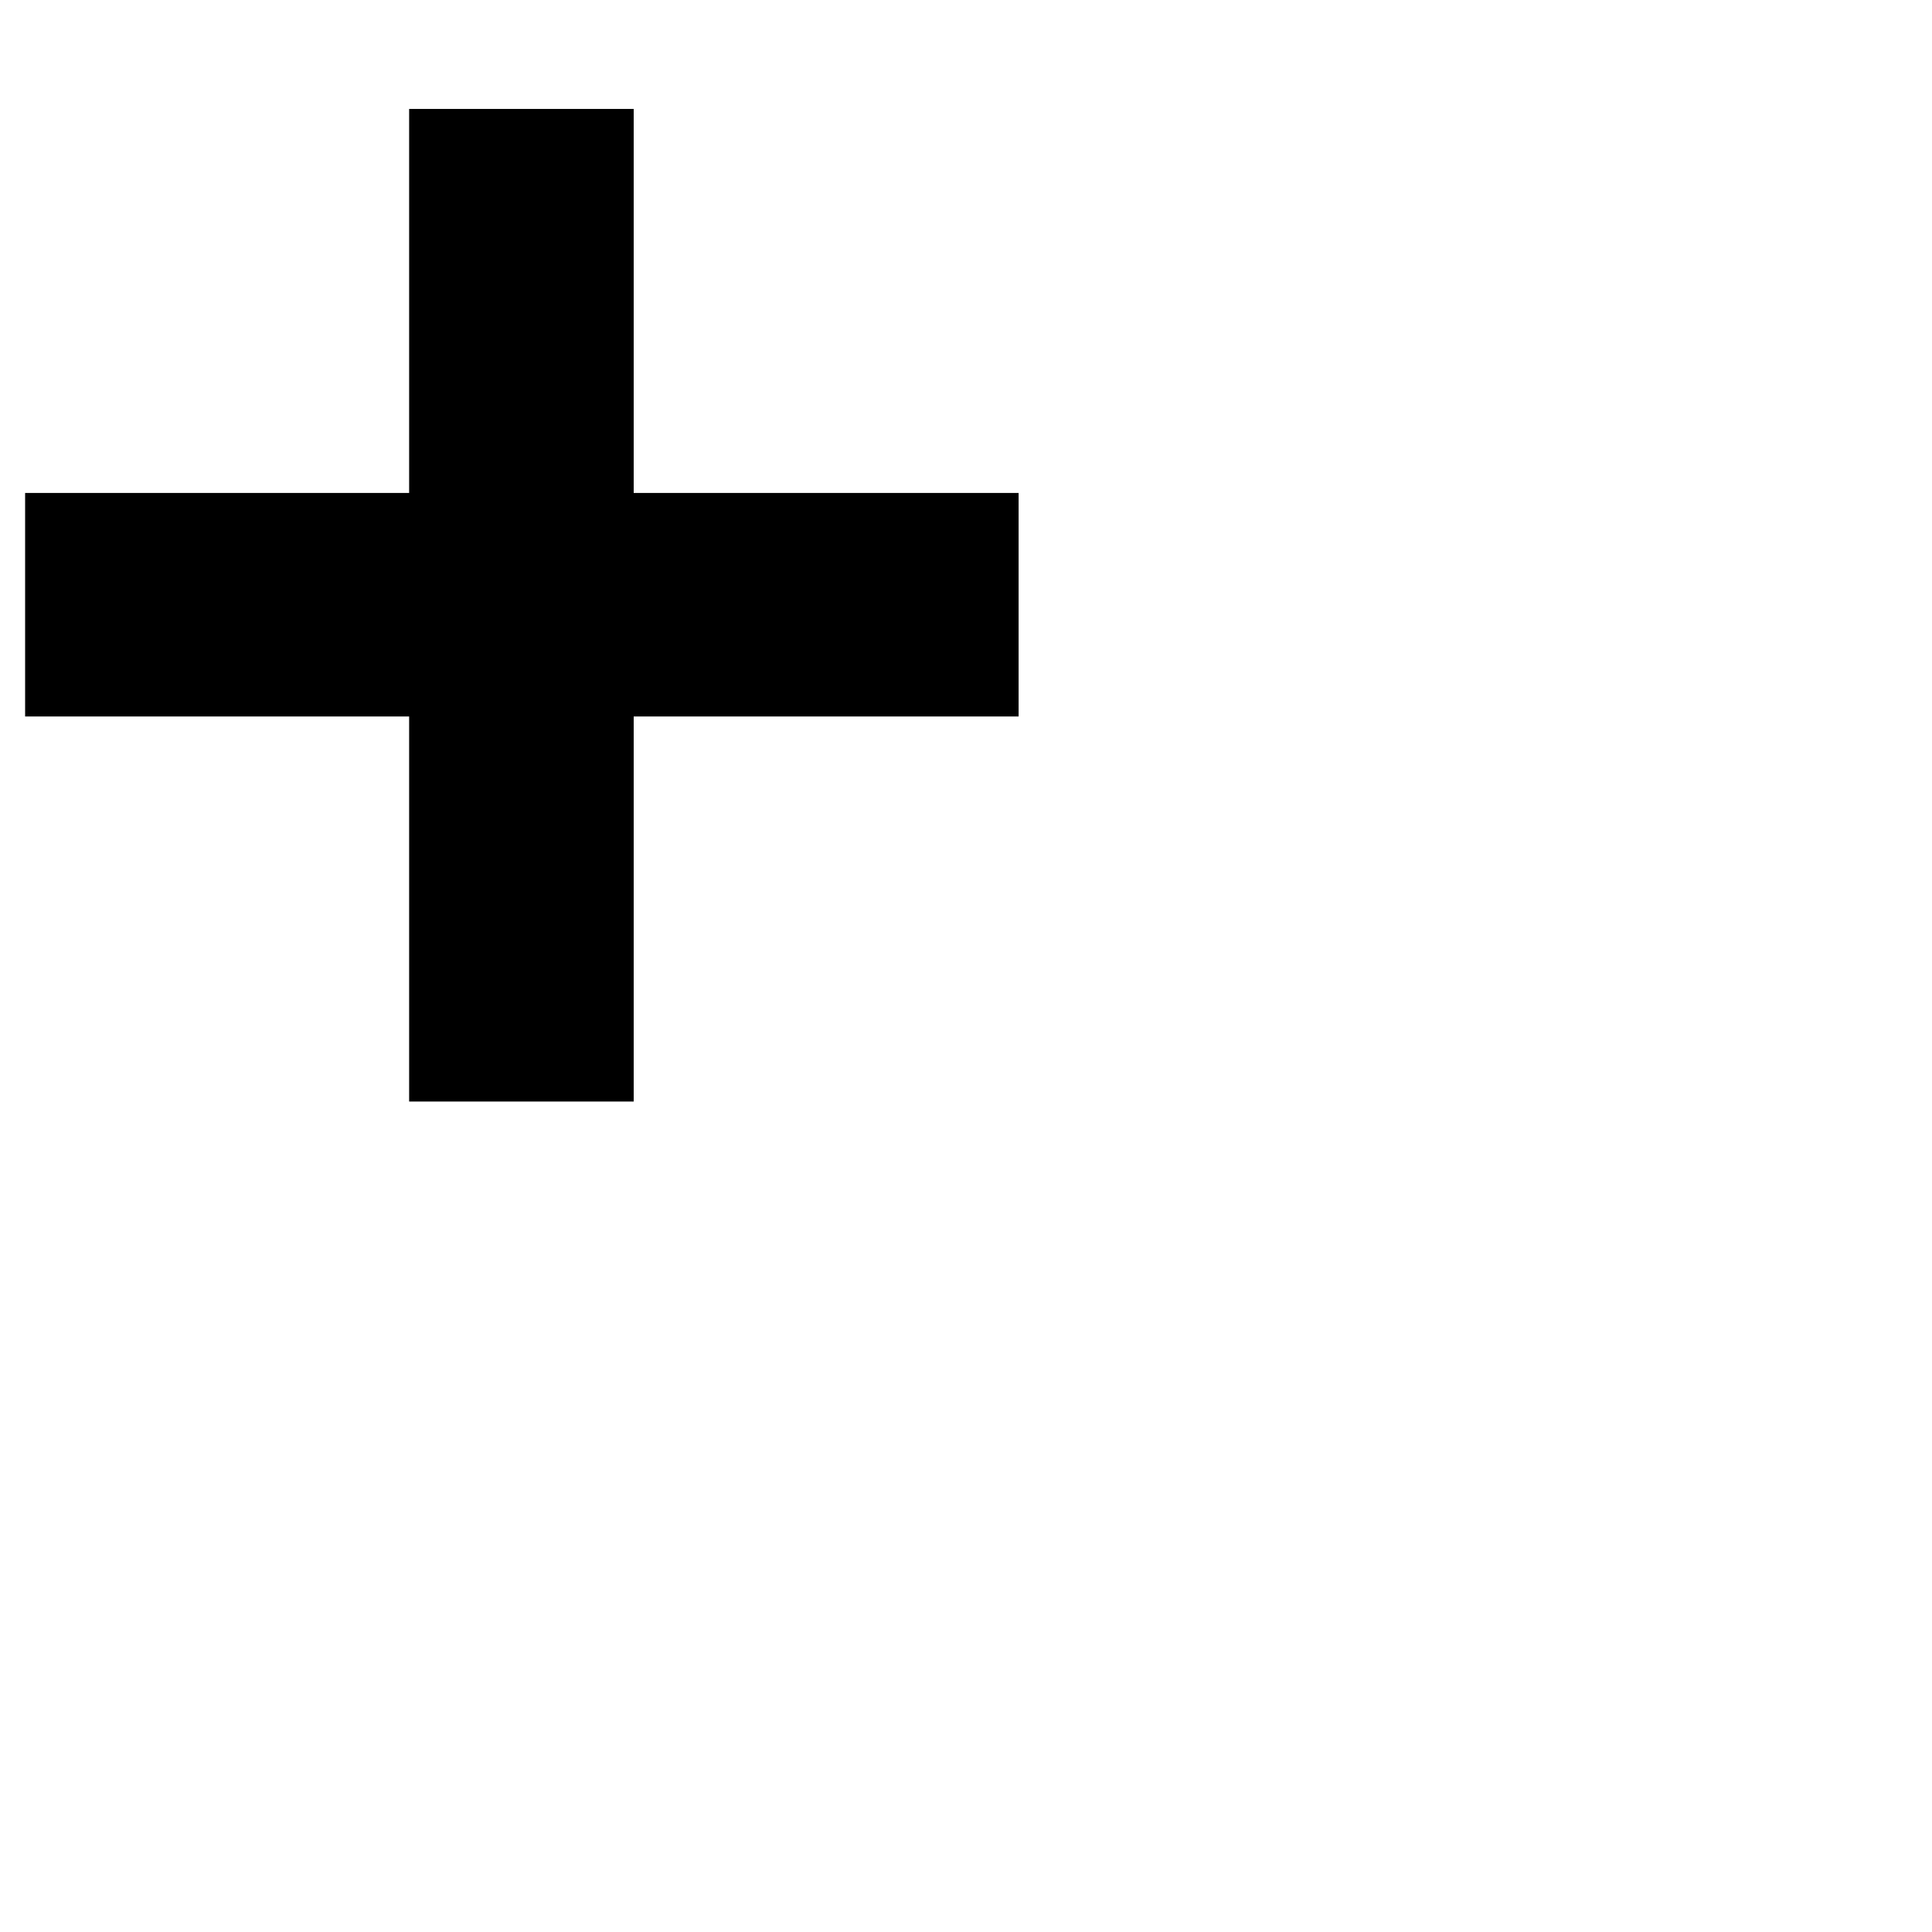 <svg width="13" height="13" viewBox="0 0 13 13" fill="none" xmlns="http://www.w3.org/2000/svg">
<path d="M2.753 0.733H4.264V7.412H2.753V0.733ZM0.169 3.317H6.854V4.821H0.169V3.317Z" fill="black"/>
</svg>
